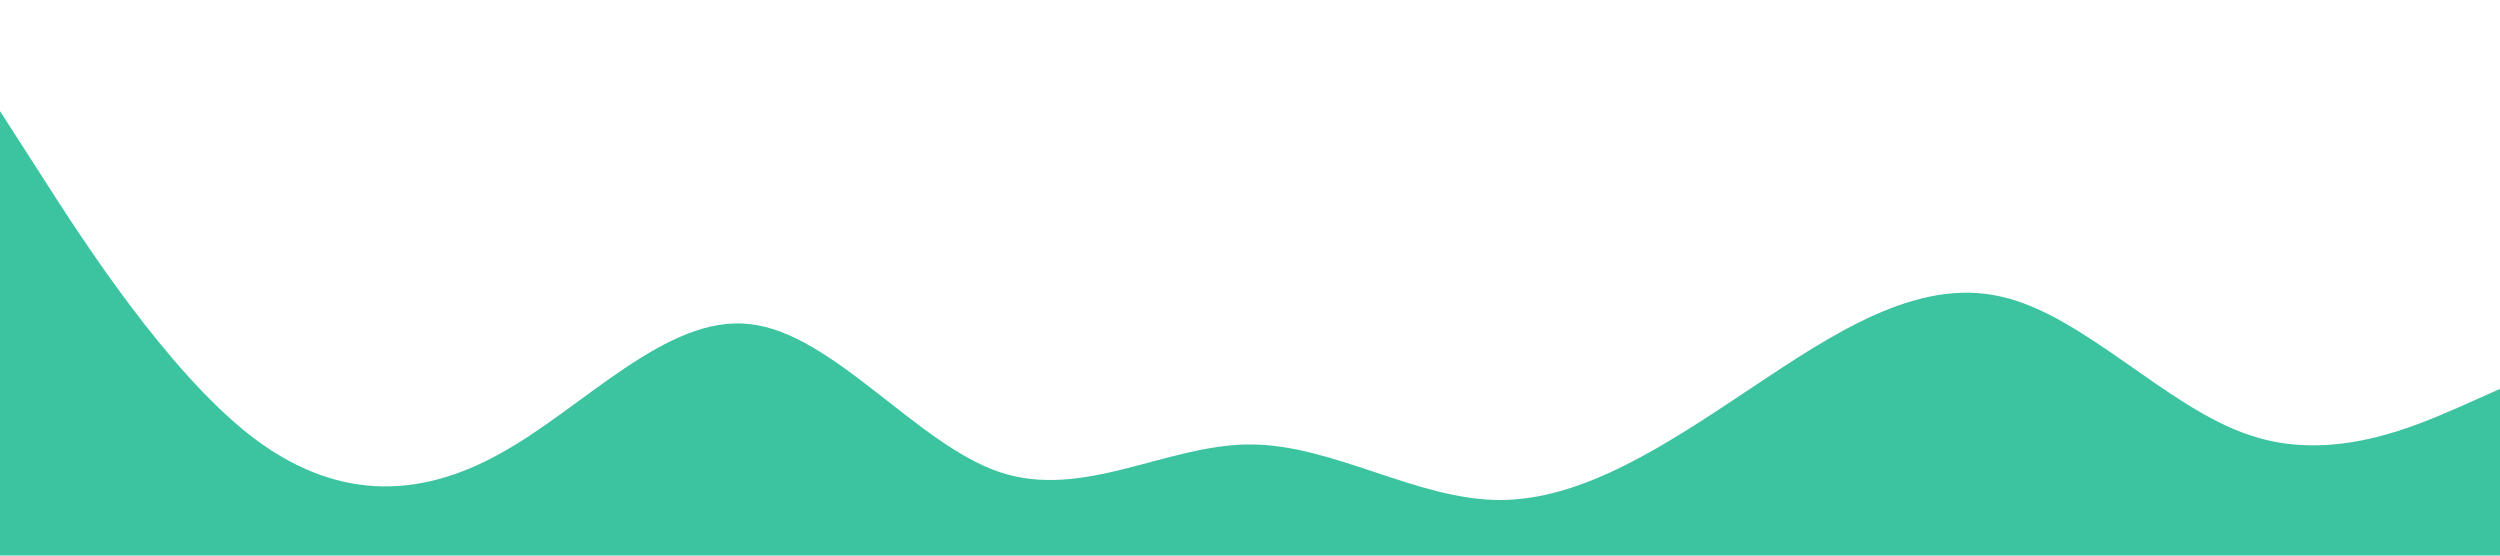 <?xml version="1.0" standalone="no"?><svg xmlns="http://www.w3.org/2000/svg" viewBox="0 0 1440 320"><path fill="#3cc4a0" fill-opacity="1" d="M0,64L24,101.3C48,139,96,213,144,250.7C192,288,240,288,288,261.3C336,235,384,181,432,186.7C480,192,528,256,576,272C624,288,672,256,720,256C768,256,816,288,864,288C912,288,960,256,1008,224C1056,192,1104,160,1152,170.7C1200,181,1248,235,1296,250.7C1344,267,1392,245,1416,234.7L1440,224L1440,320L1416,320C1392,320,1344,320,1296,320C1248,320,1200,320,1152,320C1104,320,1056,320,1008,320C960,320,912,320,864,320C816,320,768,320,720,320C672,320,624,320,576,320C528,320,480,320,432,320C384,320,336,320,288,320C240,320,192,320,144,320C96,320,48,320,24,320L0,320Z"></path></svg>